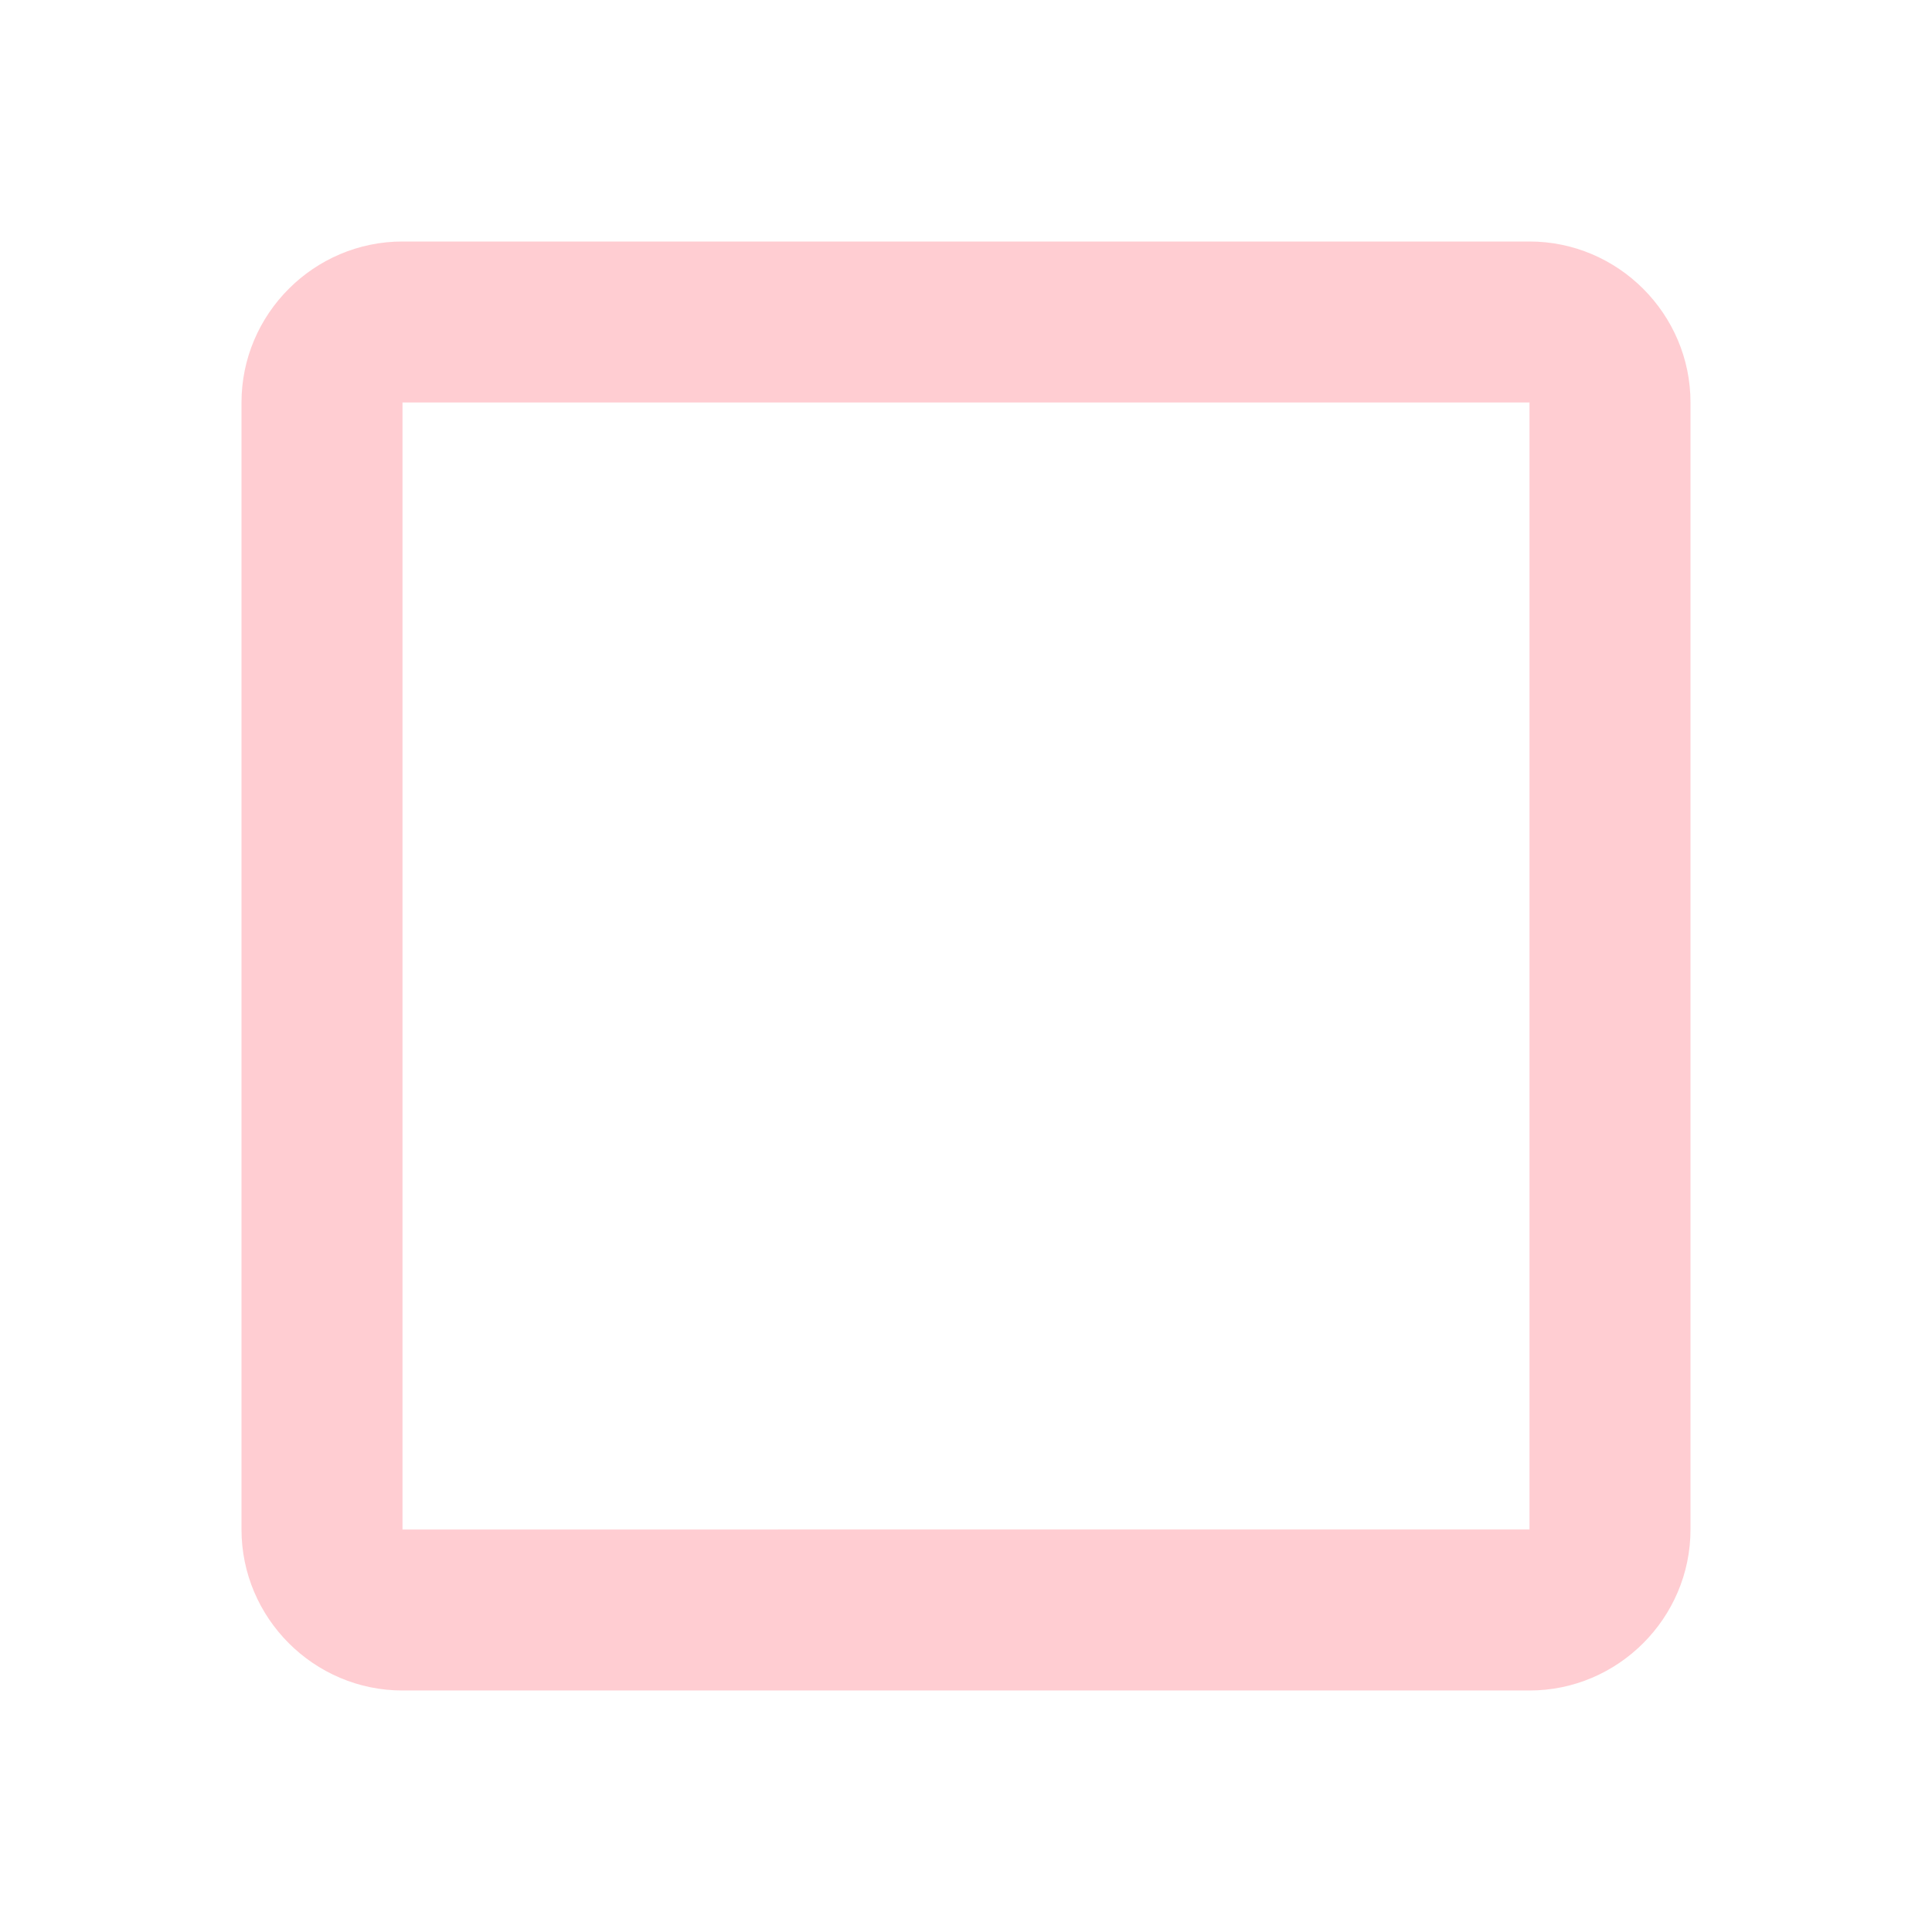 <svg xmlns="http://www.w3.org/2000/svg" width="24" height="24" viewBox="0 0 24 24"><path fill="#ffcdd2" d="M19 5v14H5V5h14m0-2H5c-1.1 0-2 .9-2 2v14c0 1.1.9 2 2 2h14c1.1 0 2-.9 2-2V5c0-1.1-.9-2-2-2z"/></svg>